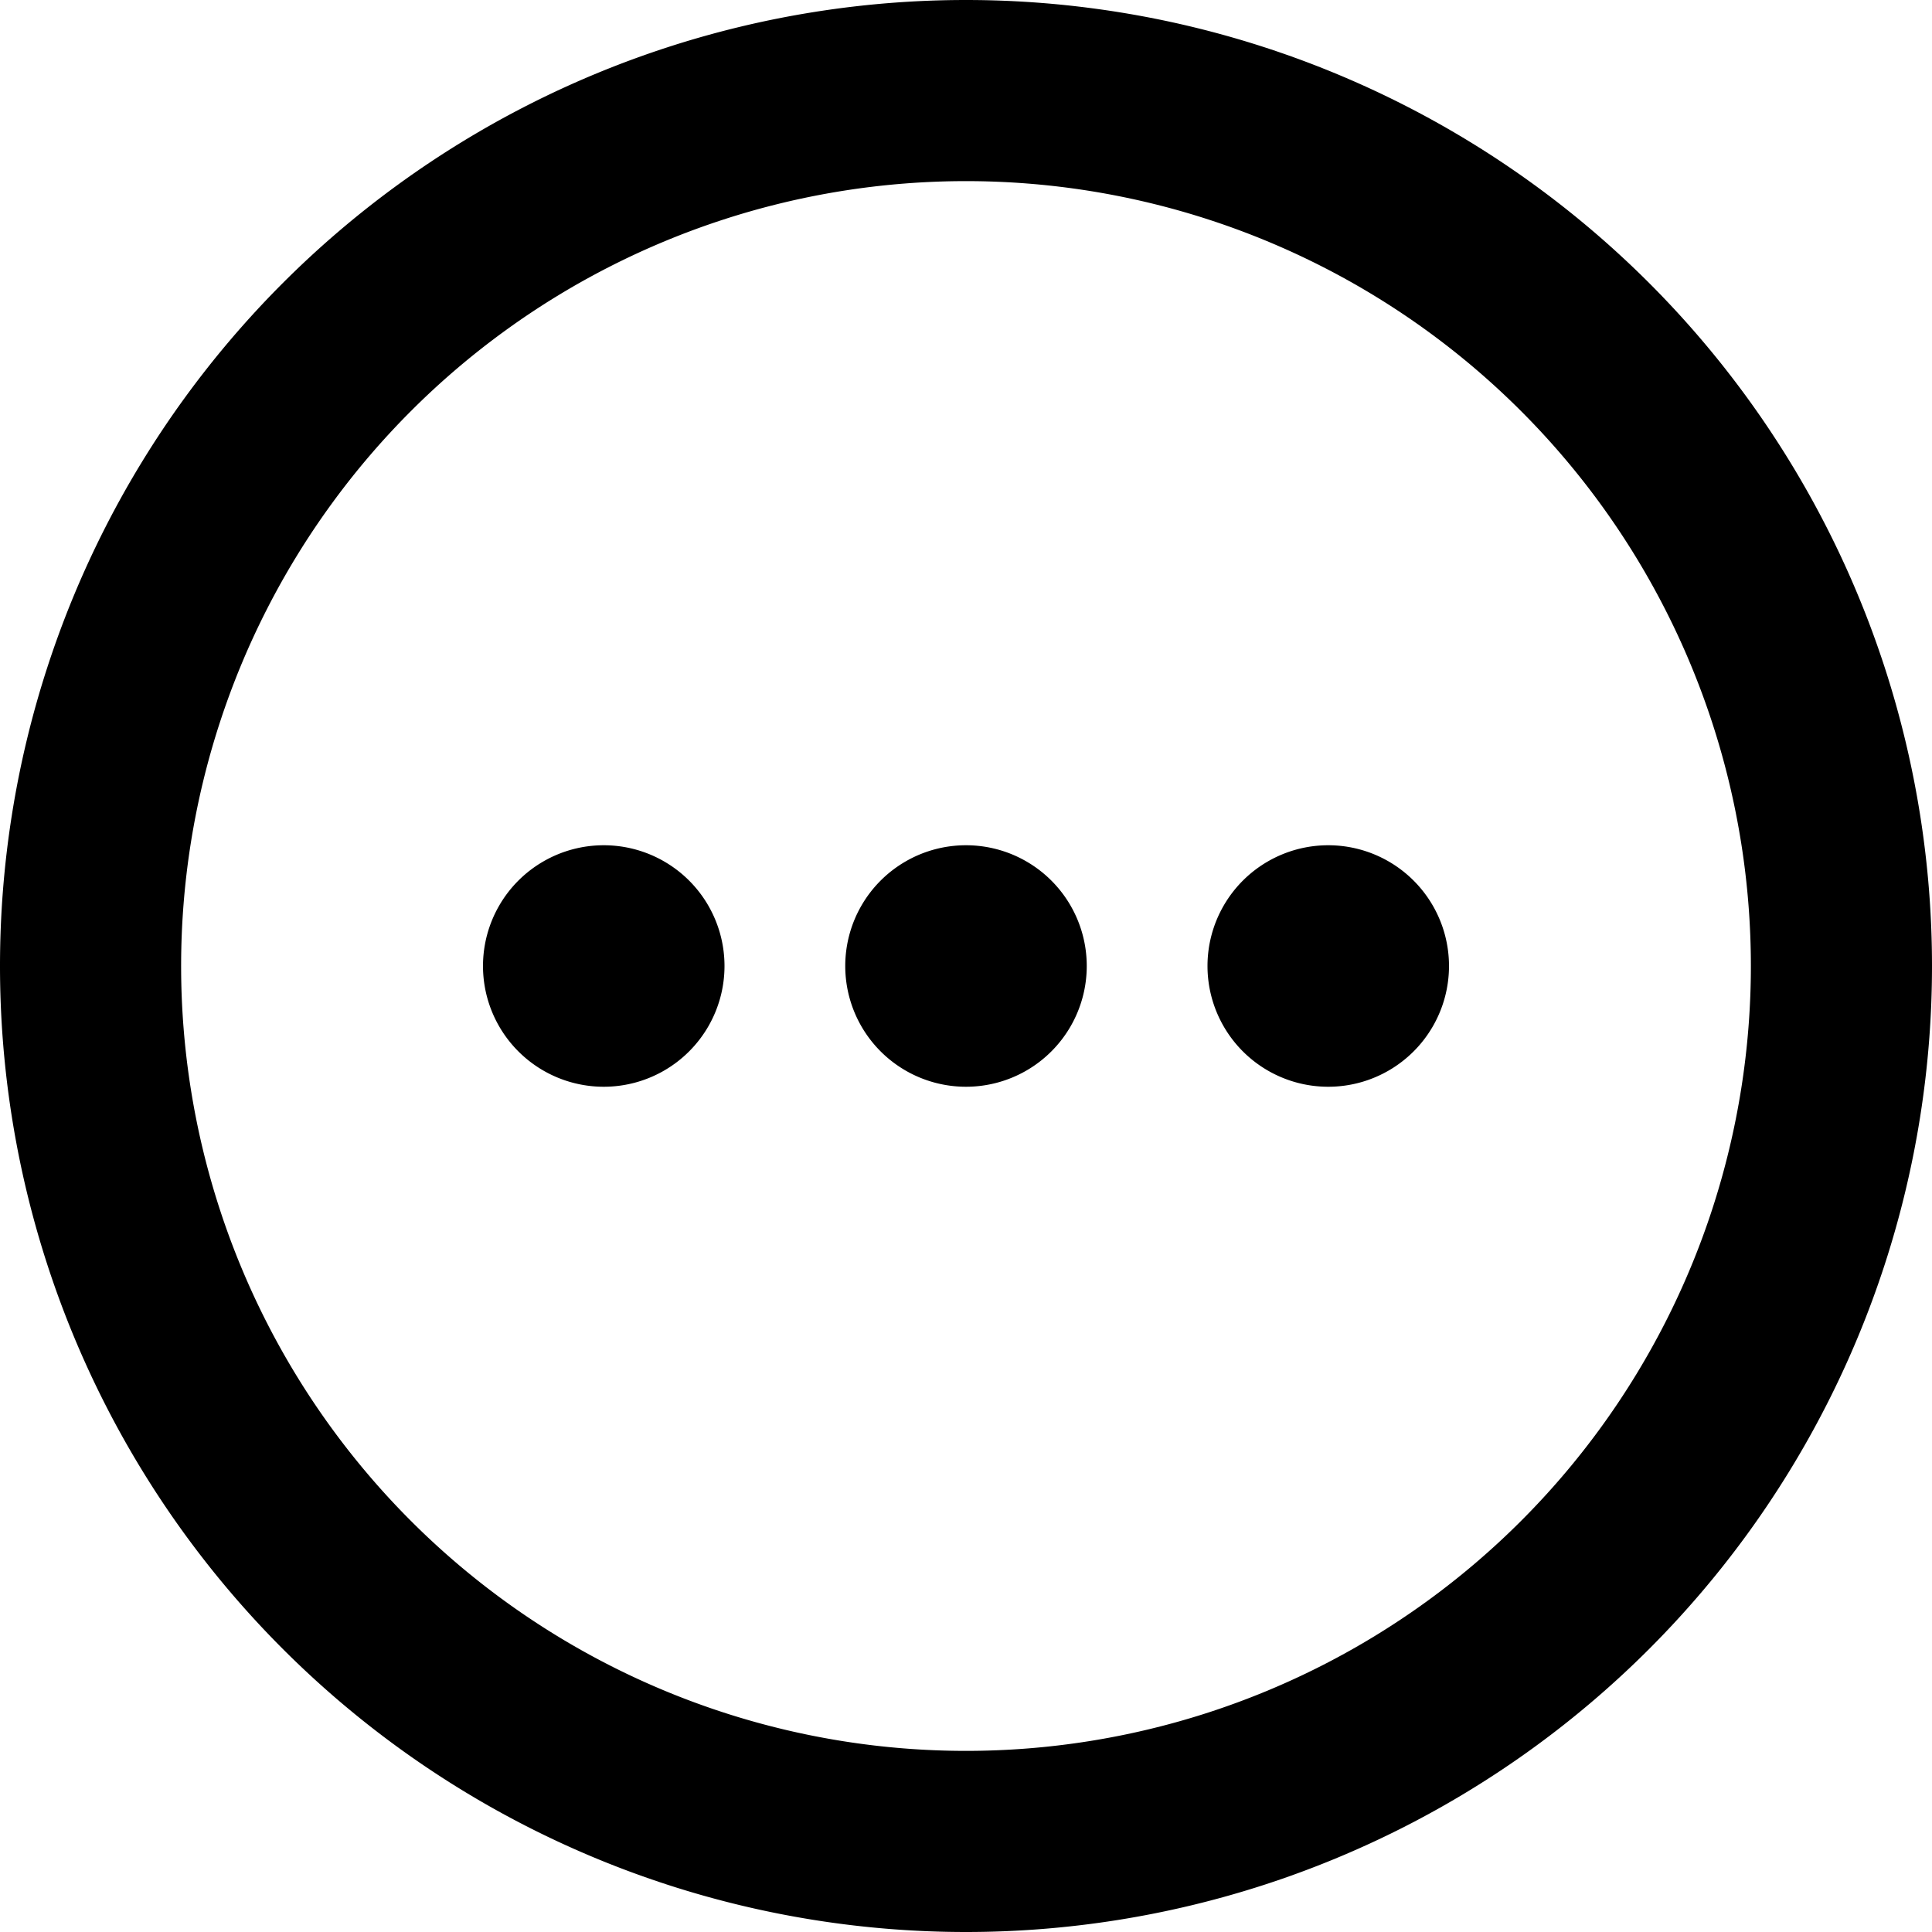 <svg fill="currentColor" xmlns="http://www.w3.org/2000/svg" viewBox="0 0 512 512"><!--! Font Awesome Pro 6.4.0 by @fontawesome - https://fontawesome.com License - https://fontawesome.com/license (Commercial License) Copyright 2023 Fonticons, Inc. --><path d="M256 464a208 208 0 1 0 0-416 208 208 0 1 0 0 416zM256 0a256 256 0 1 1 0 512A256 256 0 1 1 256 0zm32 256a32 32 0 1 1 -64 0 32 32 0 1 1 64 0zm64-32a32 32 0 1 1 0 64 32 32 0 1 1 0-64zM192 256a32 32 0 1 1 -64 0 32 32 0 1 1 64 0z"/></svg>